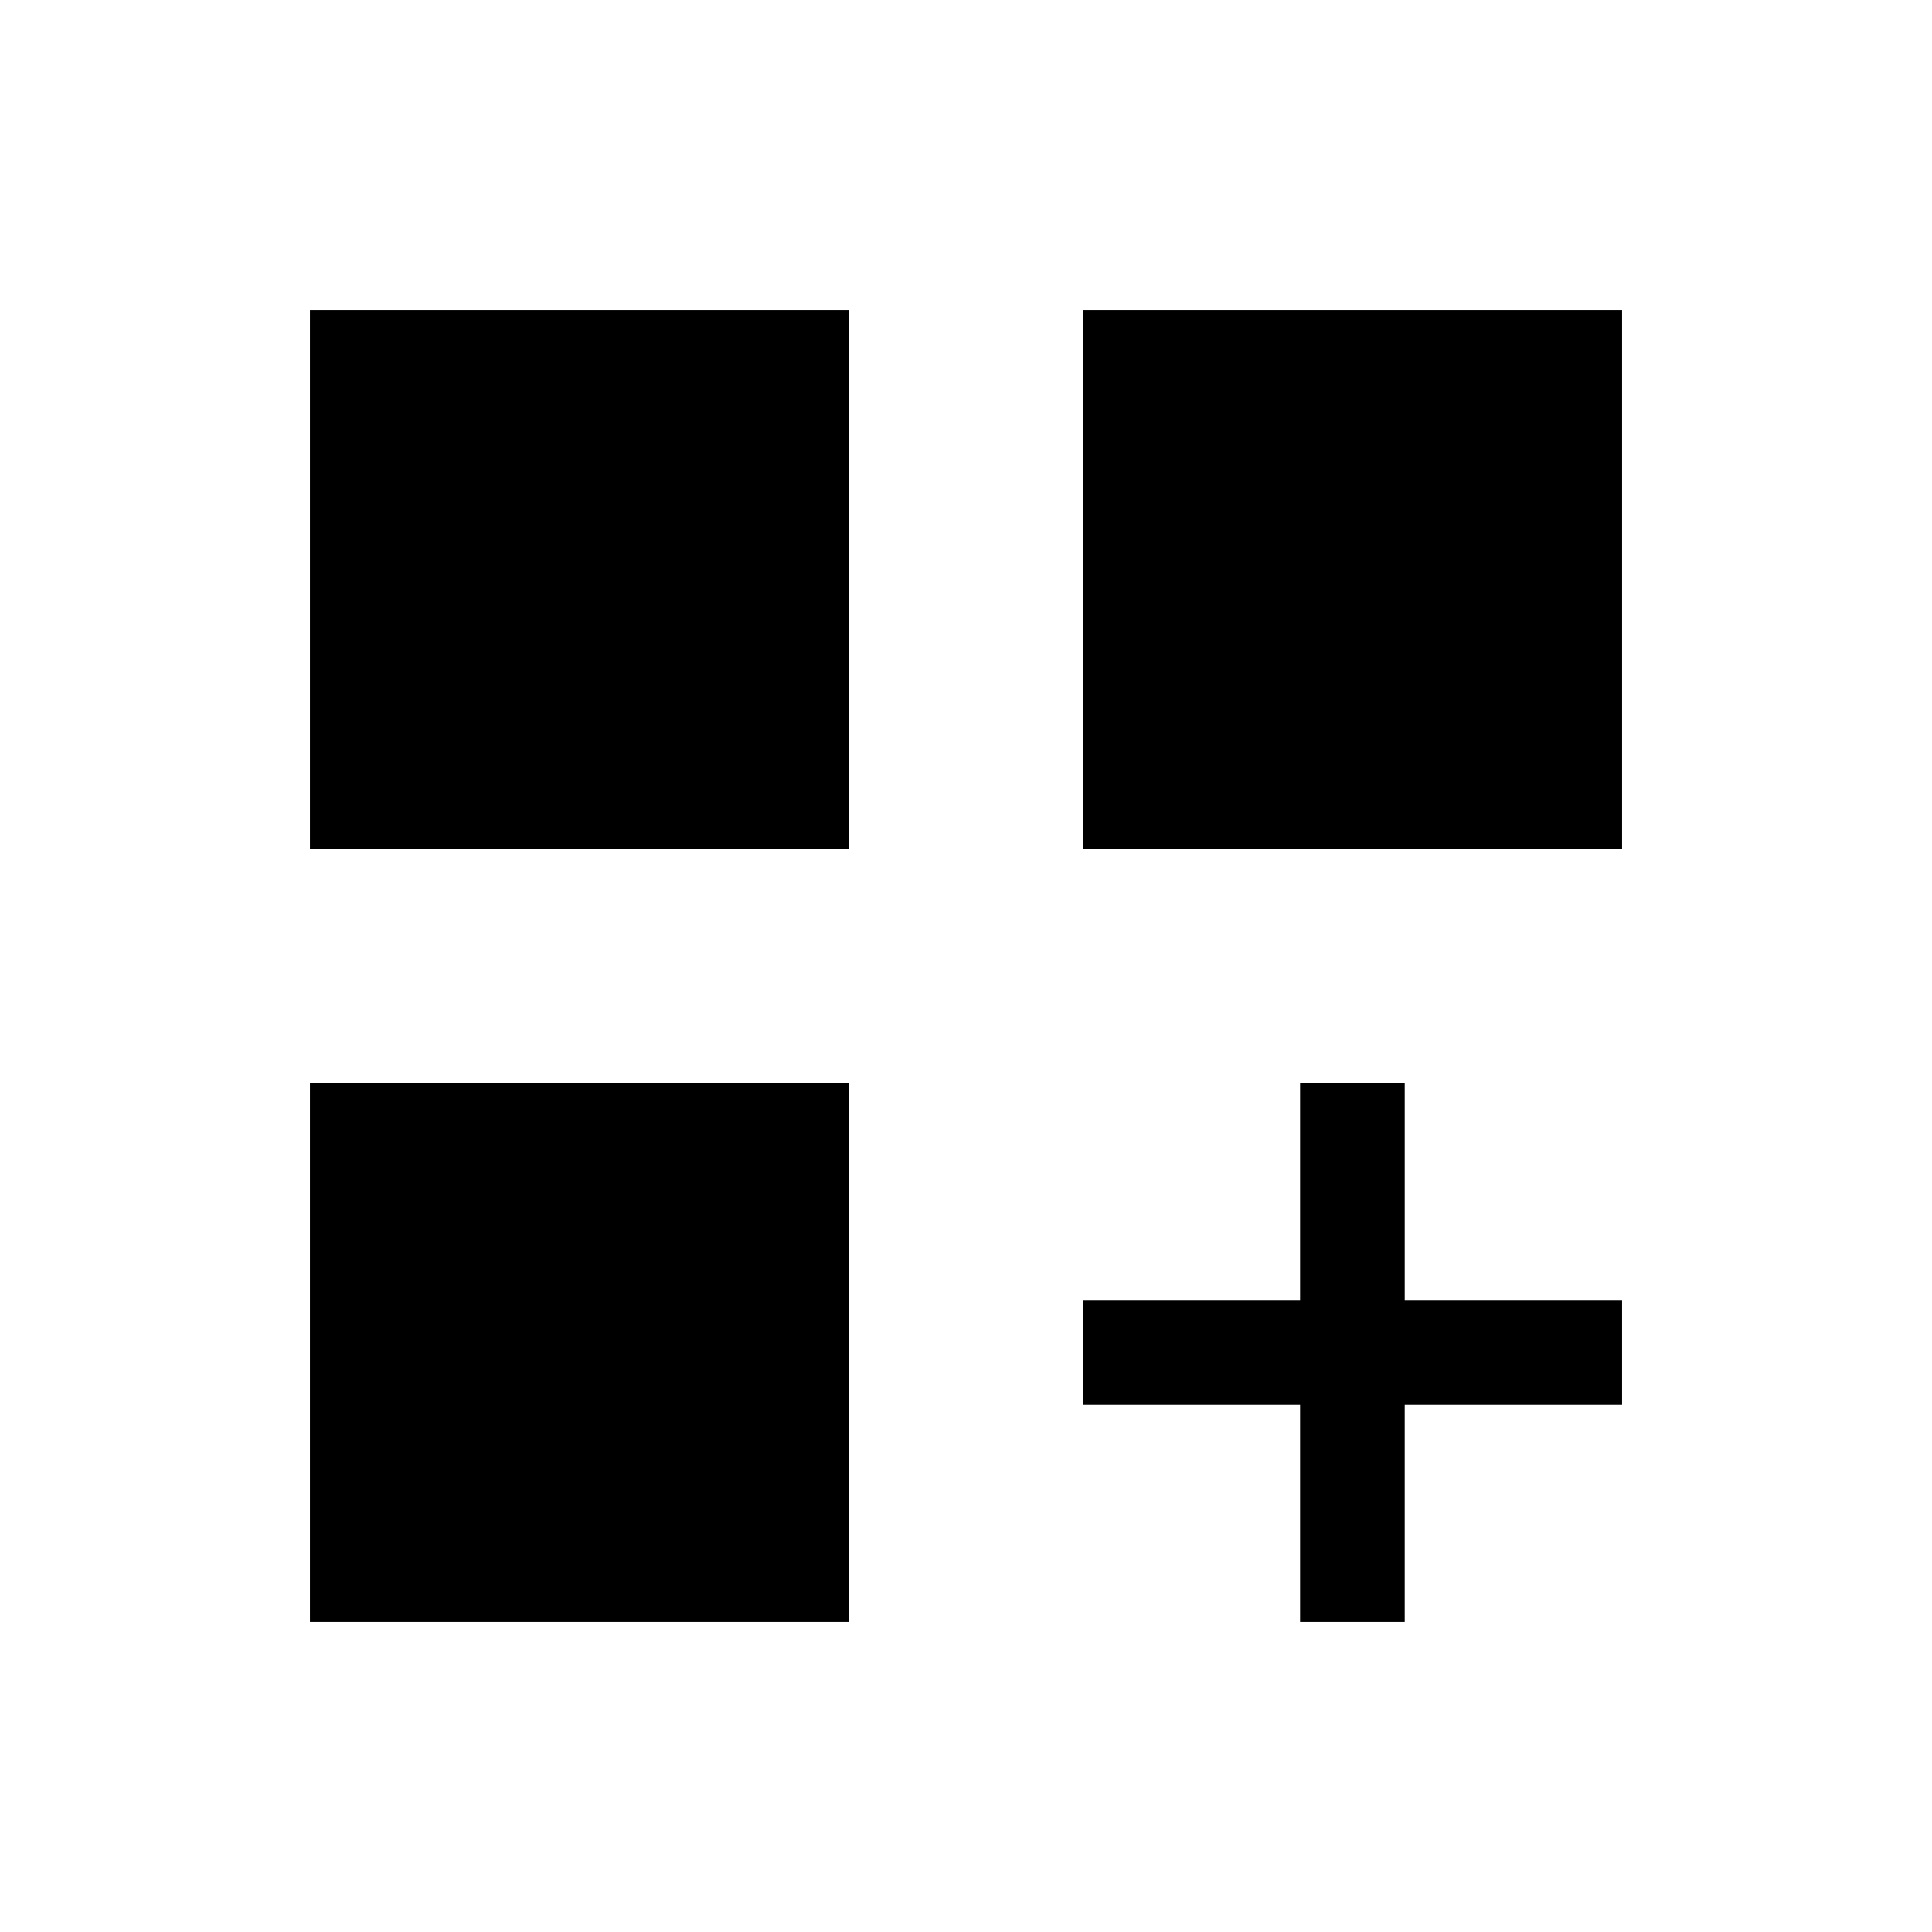 <svg xmlns="http://www.w3.org/2000/svg" height="20" viewBox="0 -960 960 960" width="20"><path d="M154-806h268v268H154v-268Zm384 0h268v268H538v-268ZM154-422h268v268H154v-268Zm492 0h52v108h108v52H698v108h-52v-108H538v-52h108v-108Z"/></svg>